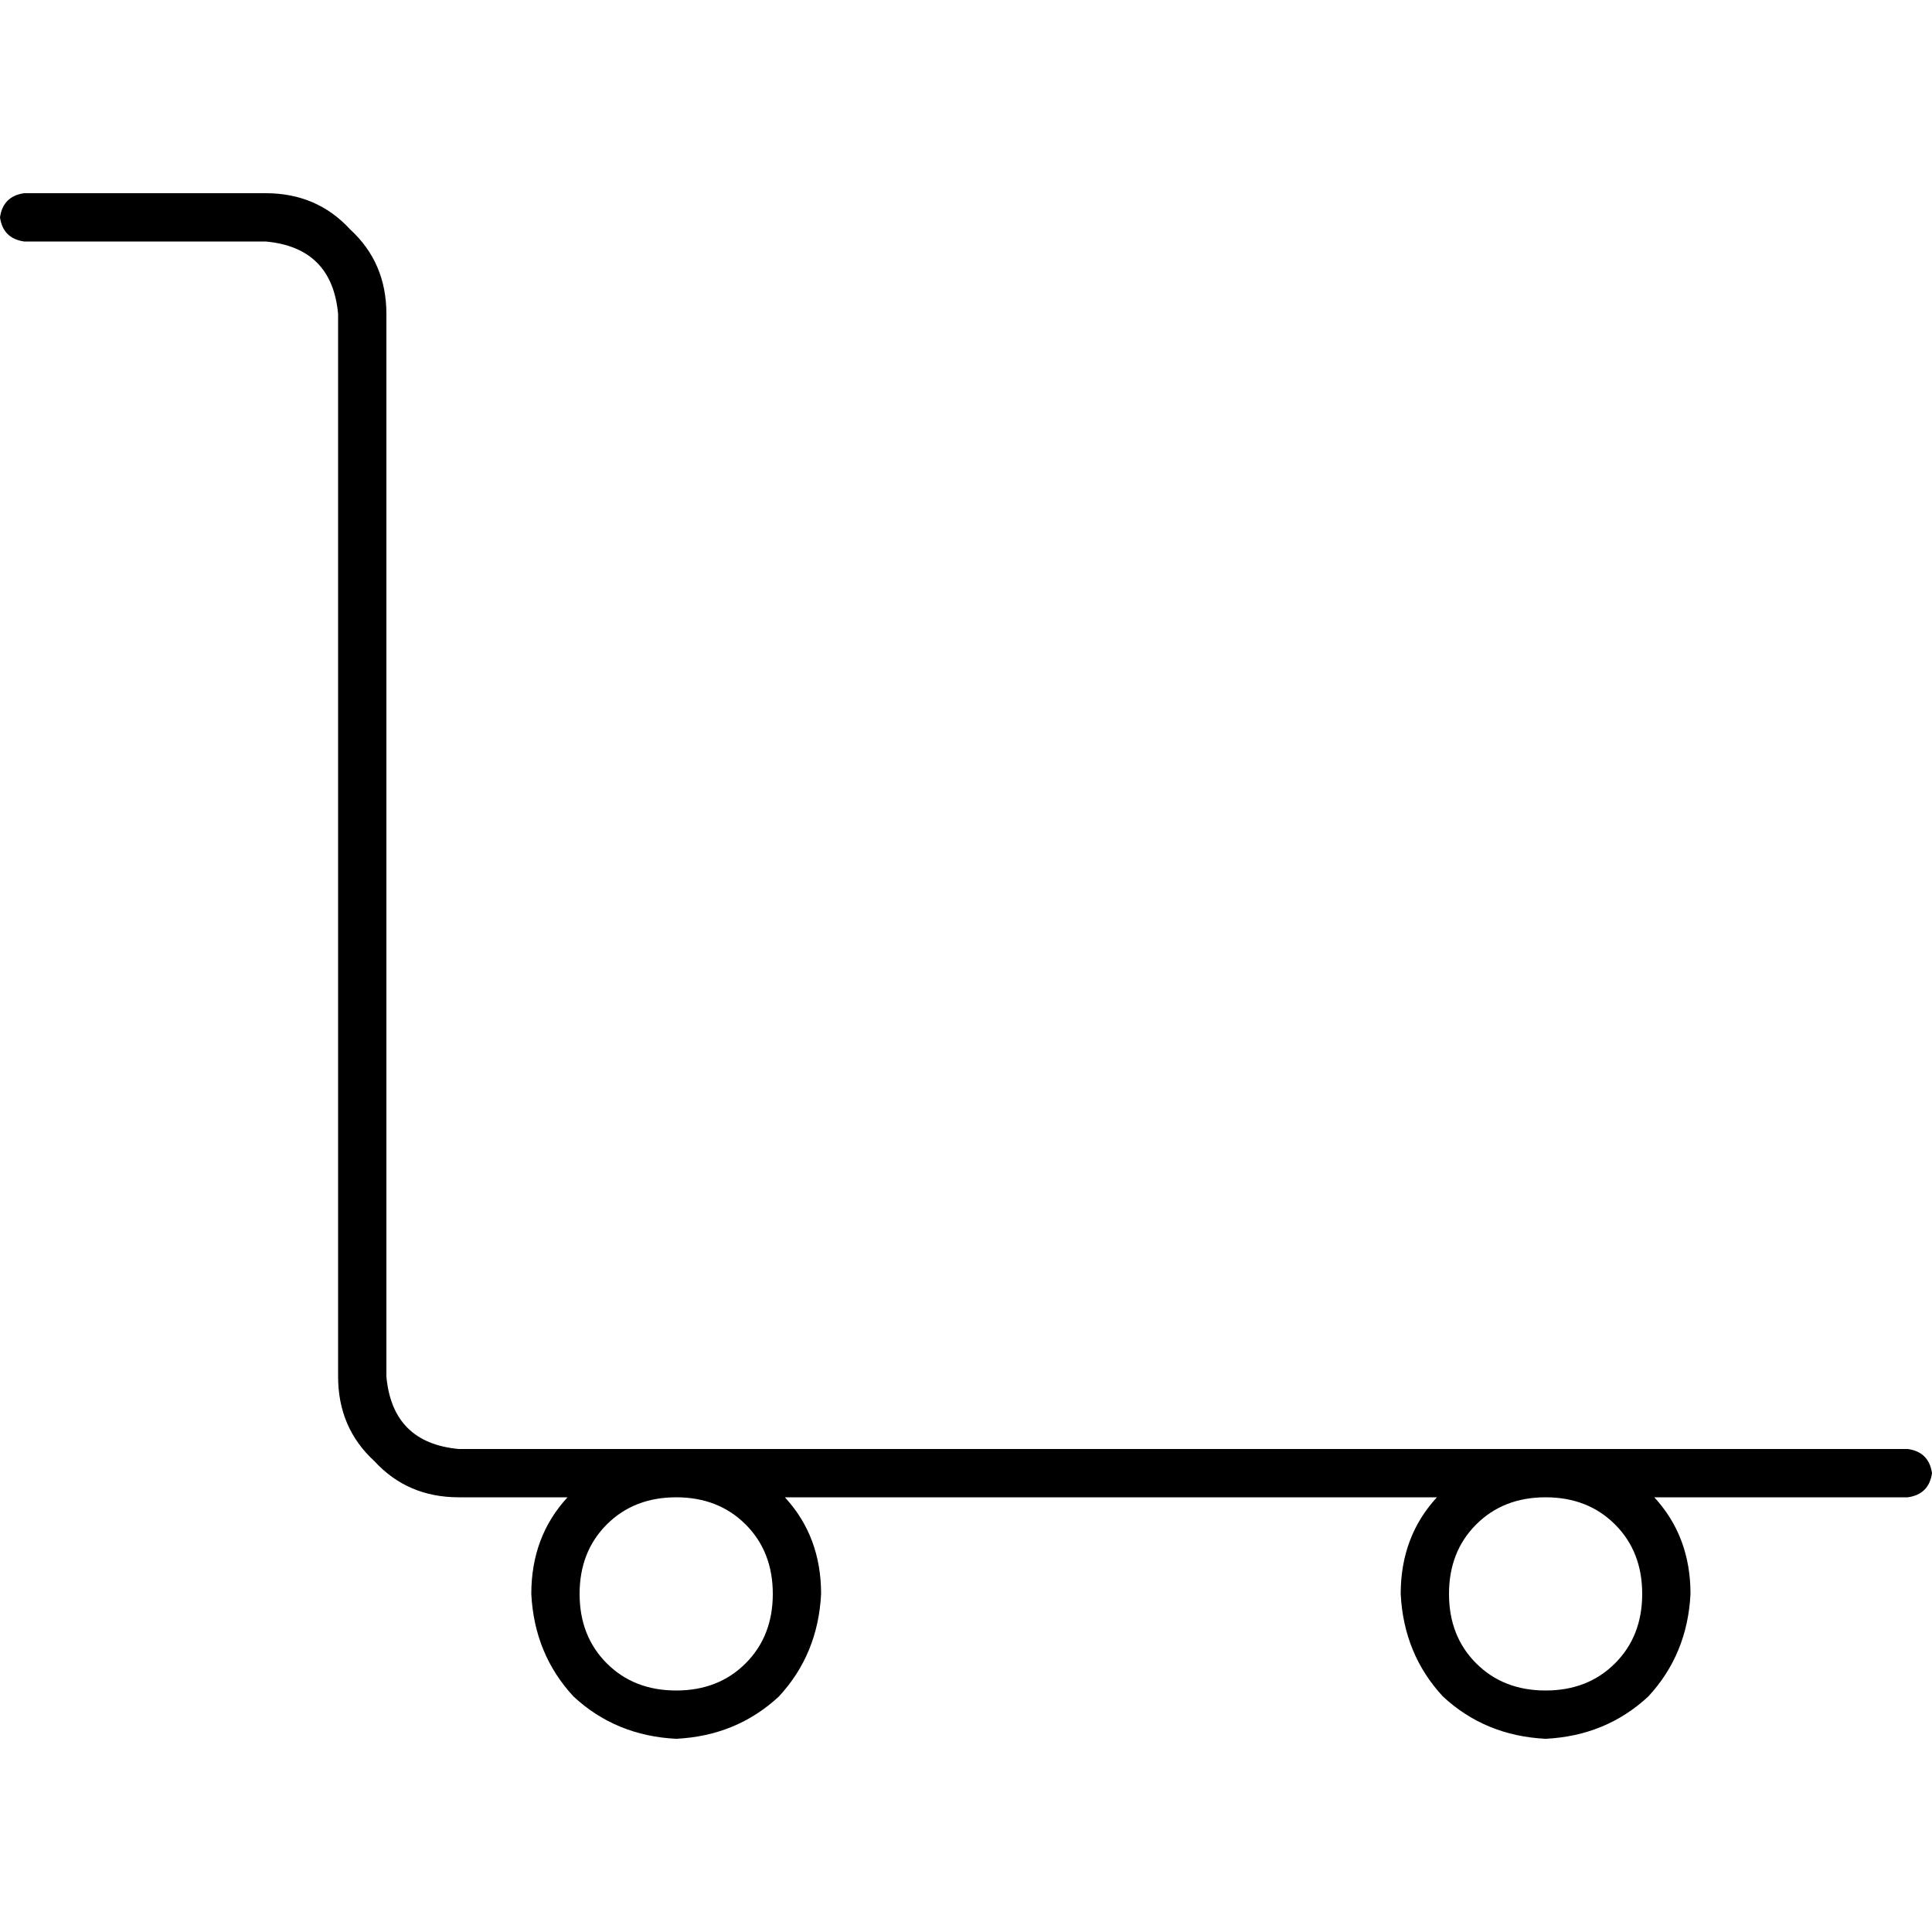 <svg xmlns="http://www.w3.org/2000/svg" viewBox="0 0 512 512">
  <path d="M 0 57.6 Q 0.8 52 6.4 51.2 L 70.4 51.2 Q 84 51.2 92.8 60.8 Q 102.4 69.6 102.4 83.2 L 102.4 364.8 Q 104 382.4 121.6 384 L 179.2 384 L 409.6 384 L 505.6 384 Q 511.2 384.8 512 390.4 Q 511.2 396 505.6 396.8 L 438.4 396.8 Q 448 407.2 448 422.4 Q 447.2 438.4 436.8 449.6 Q 425.6 460 409.6 460.8 Q 393.6 460 382.4 449.6 Q 372 438.4 371.2 422.4 Q 371.2 407.2 380.8 396.8 L 208 396.8 Q 217.6 407.2 217.6 422.4 Q 216.8 438.4 206.4 449.6 Q 195.2 460 179.2 460.8 Q 163.2 460 152 449.6 Q 141.6 438.4 140.8 422.4 Q 140.8 407.2 150.4 396.8 L 121.6 396.8 Q 108 396.8 99.2 387.2 Q 89.6 378.4 89.6 364.8 L 89.6 83.2 Q 88 65.6 70.4 64 L 6.4 64 Q 0.8 63.2 0 57.6 L 0 57.6 Z M 409.6 396.8 Q 398.4 396.8 391.2 404 L 391.2 404 Q 384 411.2 384 422.4 Q 384 433.6 391.2 440.8 Q 398.4 448 409.6 448 Q 420.8 448 428 440.8 Q 435.2 433.6 435.2 422.4 Q 435.2 411.2 428 404 Q 420.8 396.8 409.6 396.8 L 409.6 396.8 Z M 153.6 422.4 Q 153.6 433.6 160.8 440.8 L 160.8 440.8 Q 168 448 179.2 448 Q 190.4 448 197.6 440.8 Q 204.8 433.6 204.8 422.4 Q 204.8 411.2 197.6 404 Q 190.4 396.8 179.2 396.8 Q 168 396.8 160.8 404 Q 153.6 411.2 153.6 422.4 L 153.6 422.4 Z" />
</svg>